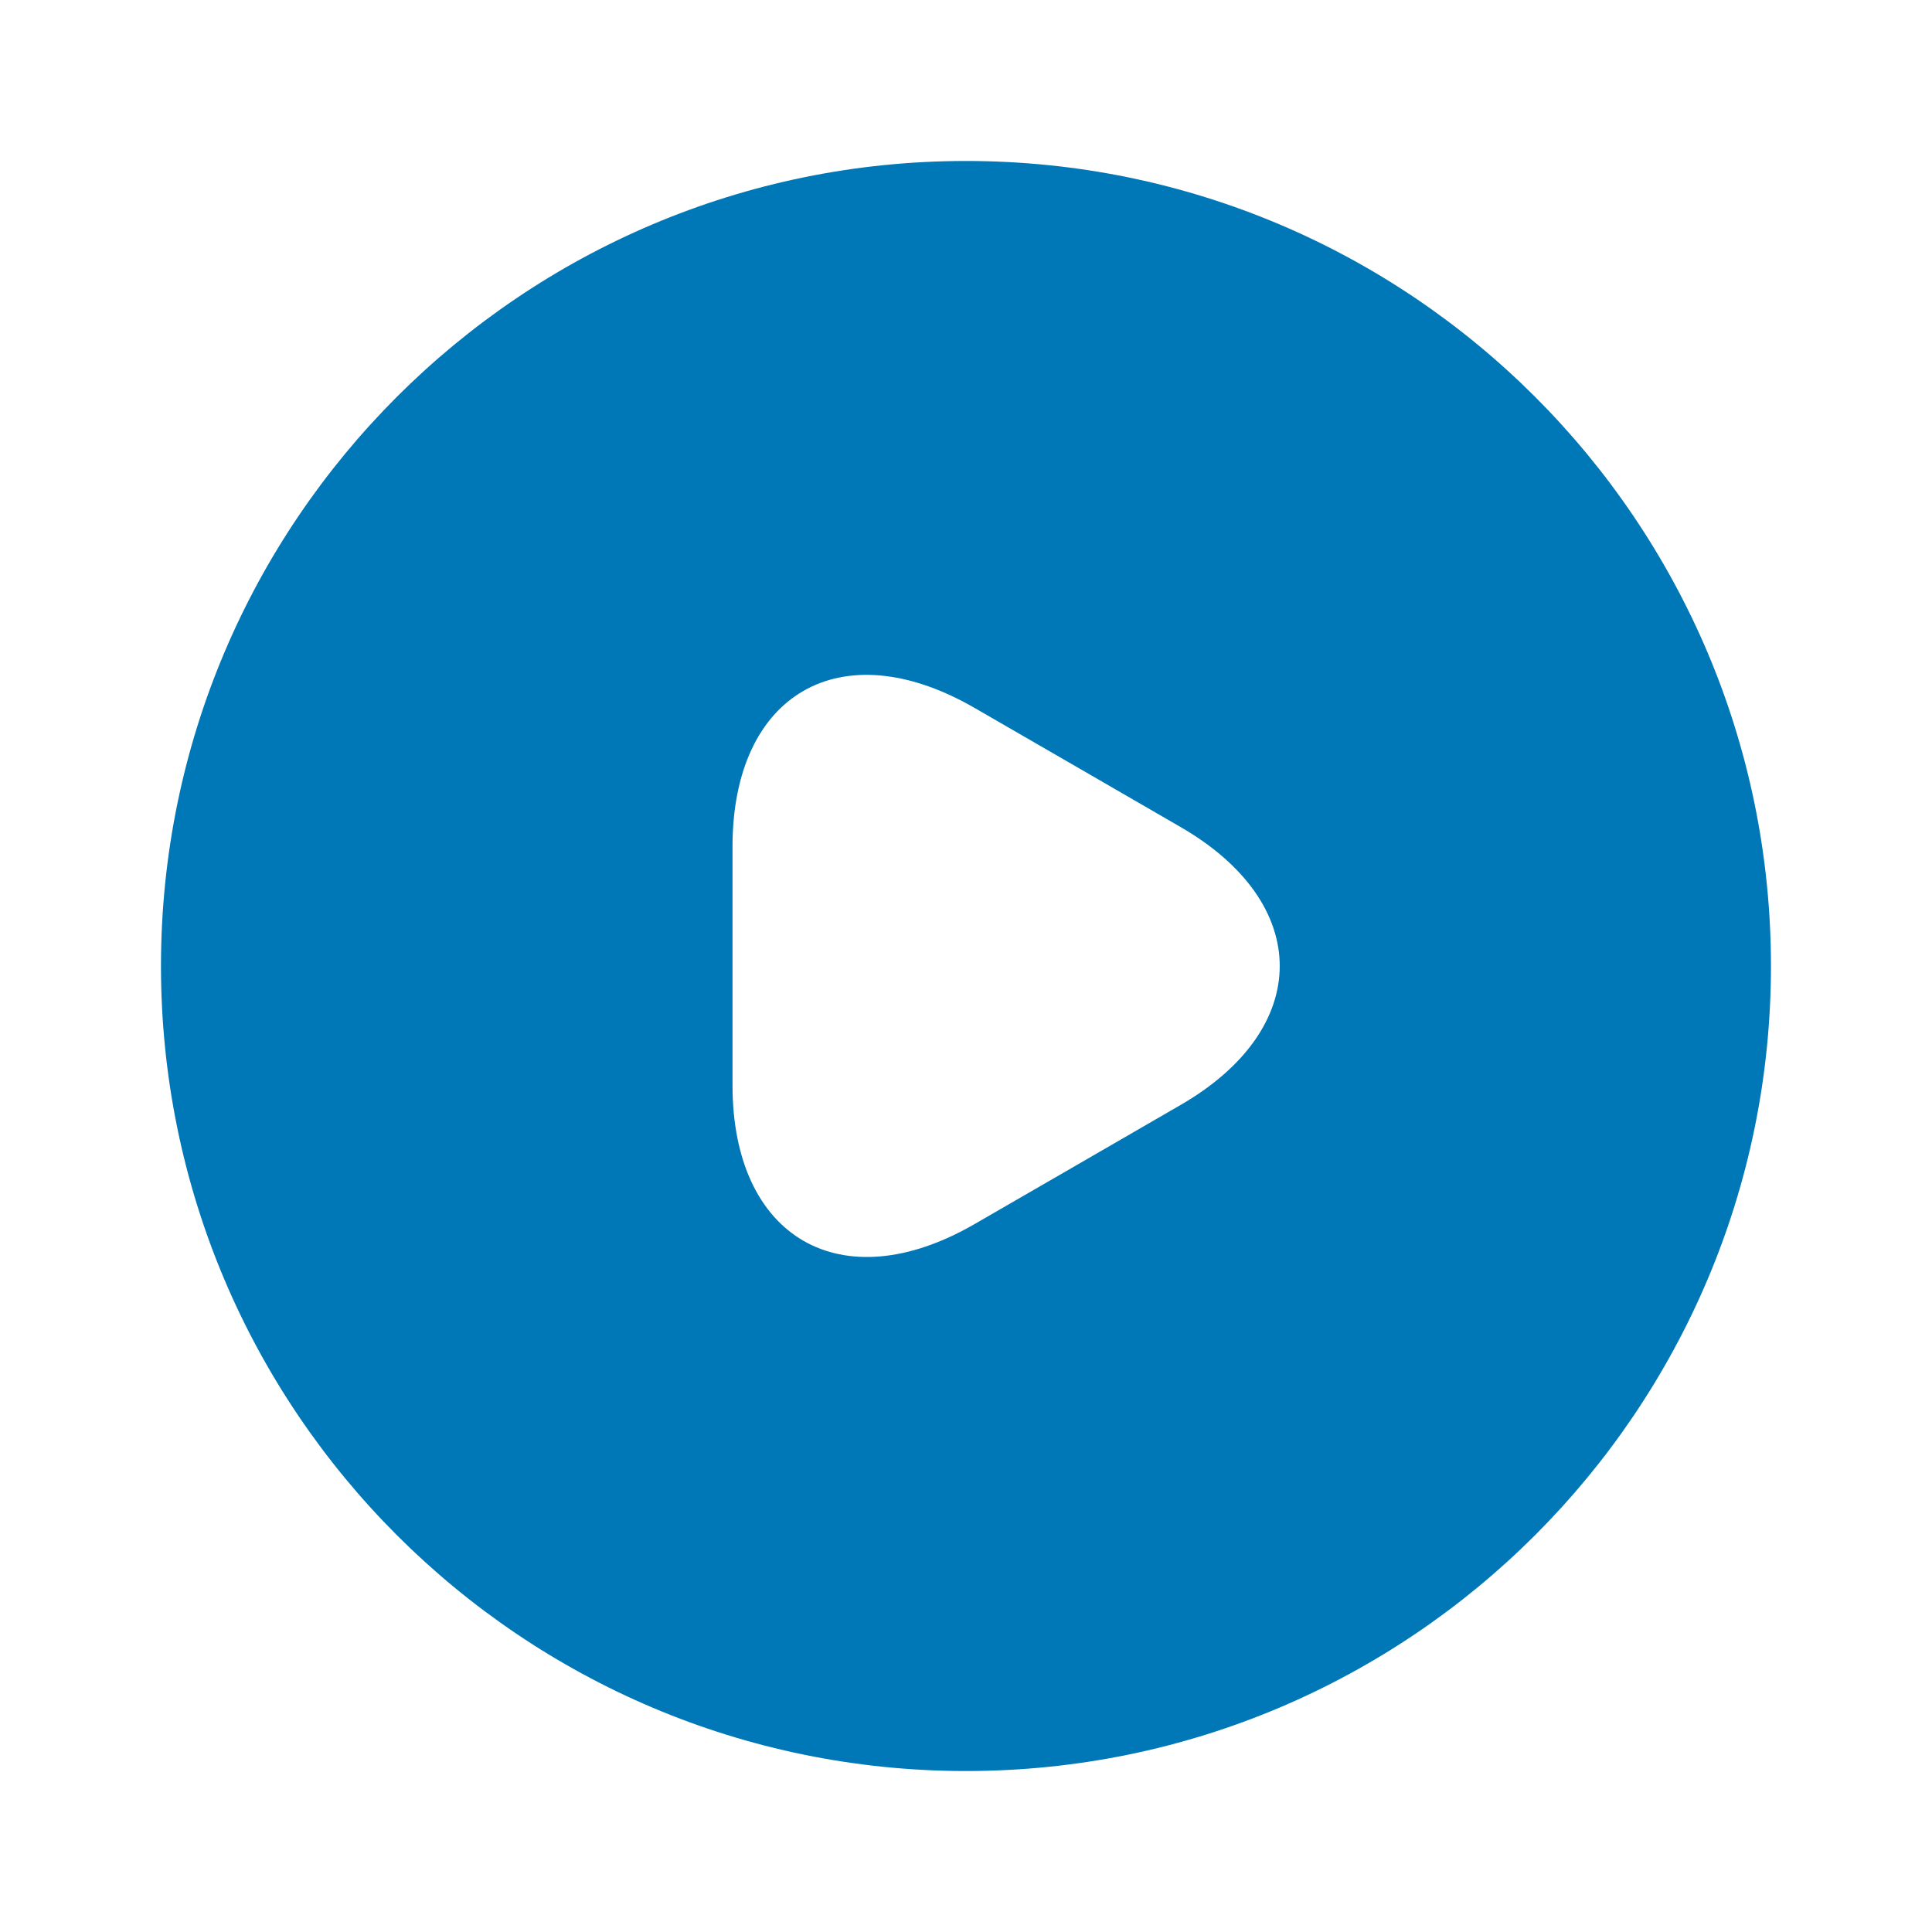 <svg width="28" height="28" viewBox="0 0 28 28" fill="none" xmlns="http://www.w3.org/2000/svg">
<path d="M14 2.333C7.56 2.333 2.333 7.56 2.333 14C2.333 20.44 7.56 25.667 14 25.667C20.44 25.667 25.666 20.44 25.666 14C25.666 7.56 20.44 2.333 14 2.333ZM17.103 16.018L15.61 16.882L14.116 17.745C12.191 18.853 10.616 17.943 10.616 15.727V14V12.273C10.616 10.045 12.191 9.147 14.116 10.255L15.61 11.118L17.103 11.982C19.028 13.09 19.028 14.91 17.103 16.018Z" fill="#0077B6"/>
</svg>
